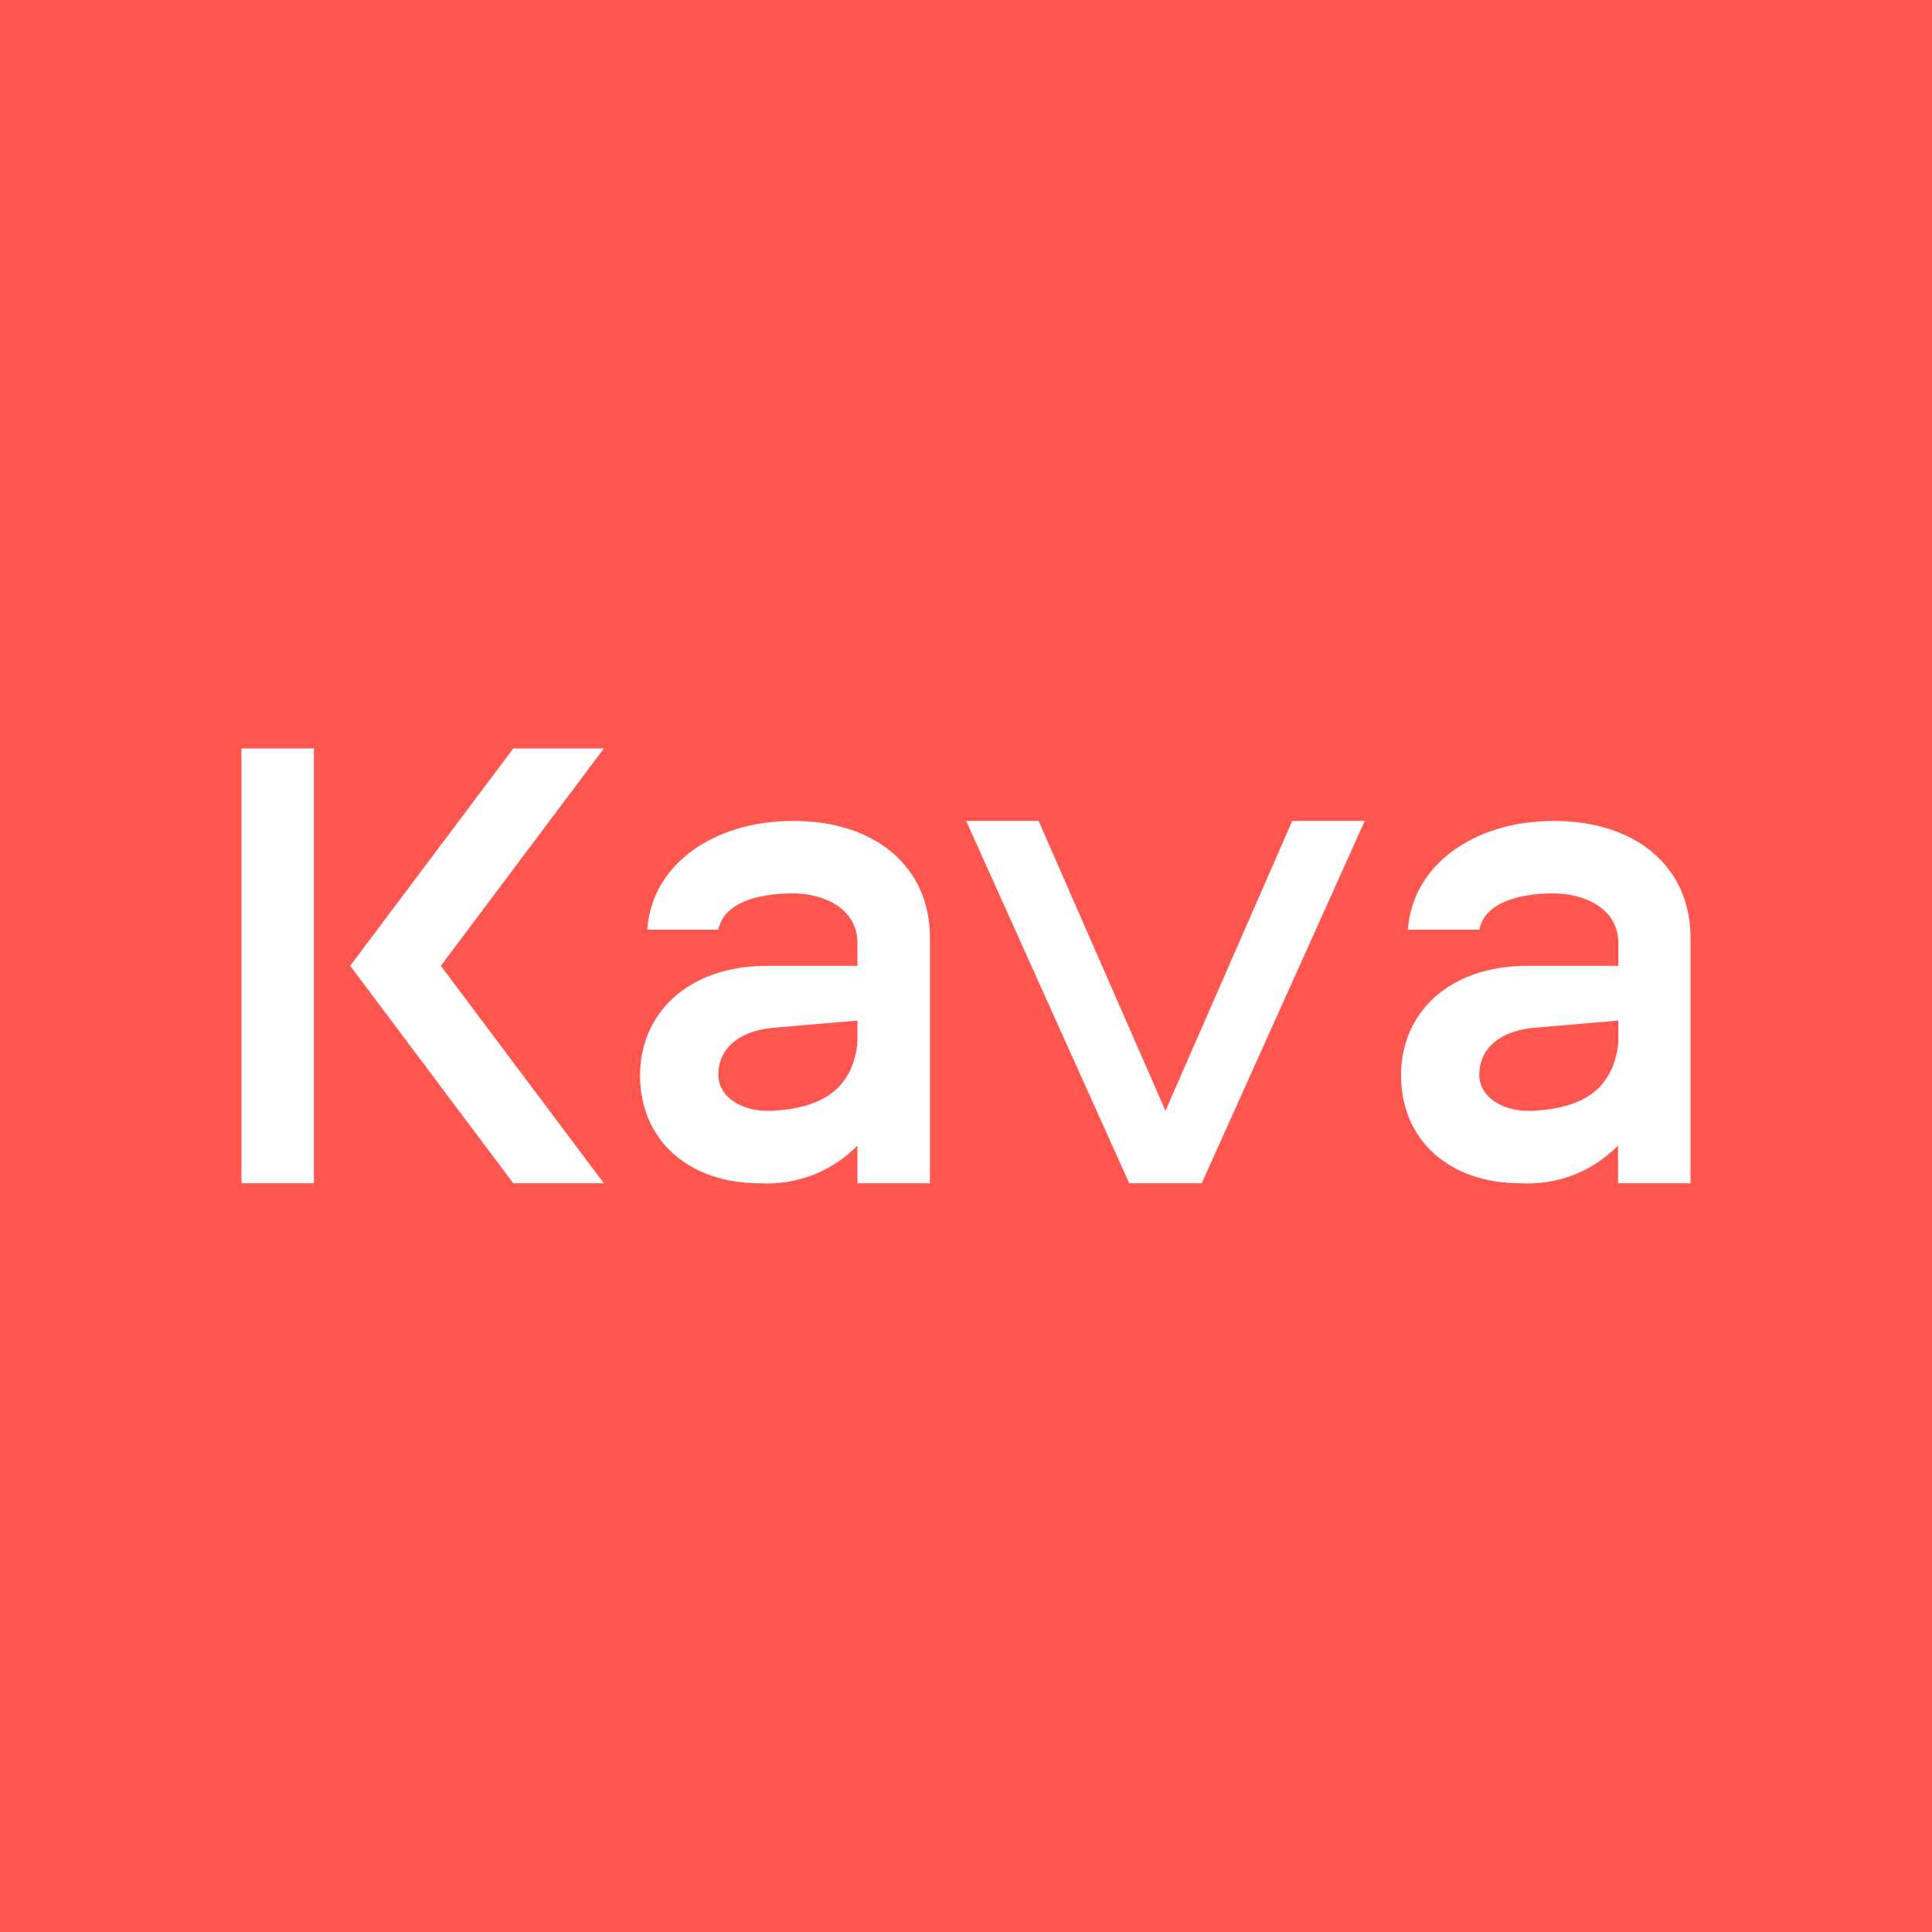 <svg width="24" height="24" viewBox="0 0 24 24" fill="none" xmlns="http://www.w3.org/2000/svg">
<rect x="0" y="0" width="24" height="24" fill="#333333" stroke="none"/>
<g clip-path="url(#clip0_328_51313)">
<path d="M24 0H0V24H24V0Z" fill="#FF564F"/>
<path d="M16.053 10.198H16.953L14.928 14.699H14.028L12.002 10.198H12.902L14.478 13.799L16.053 10.198ZM3.9 14.699V9.298H3V14.699H3.9ZM6.376 14.699L4.35 11.998L6.376 9.298H7.501L5.476 11.998L7.501 14.699H6.376ZM9.855 10.198C8.865 10.198 8.095 10.738 8.041 11.549H8.923C9.005 11.166 9.518 11.098 9.855 11.098C10.188 11.098 10.652 11.256 10.652 11.719V11.998H9.531C8.536 11.998 7.951 12.597 7.951 13.358C7.951 14.159 8.55 14.699 9.437 14.699C9.661 14.712 9.885 14.677 10.095 14.597C10.305 14.516 10.495 14.391 10.652 14.231V14.699H11.552V11.648C11.552 10.77 10.877 10.198 9.855 10.198ZM10.652 12.678V12.948C10.593 13.534 10.202 13.768 9.59 13.799C9.234 13.817 8.923 13.637 8.923 13.349C8.923 13.061 9.135 12.8 9.644 12.764L10.652 12.678ZM19.303 10.198C18.317 10.198 17.548 10.738 17.489 11.549H18.376C18.457 11.166 18.97 11.098 19.303 11.098C19.636 11.098 20.104 11.256 20.104 11.719V11.998H18.979C17.98 11.998 17.404 12.597 17.404 13.358C17.404 14.159 18.002 14.699 18.884 14.699C19.109 14.712 19.333 14.677 19.543 14.597C19.752 14.516 19.942 14.391 20.1 14.231V14.699H21V11.648C21 10.77 20.325 10.198 19.303 10.198ZM20.104 12.678V12.948C20.046 13.534 19.654 13.768 19.042 13.799C18.682 13.817 18.376 13.637 18.376 13.349C18.376 13.061 18.587 12.8 19.096 12.764L20.104 12.678Z" fill="white"/>
</g>
<defs>
<clipPath id="clip0_328_51313">
<rect width="24" height="24" fill="white"/>
</clipPath>
</defs>
</svg>

